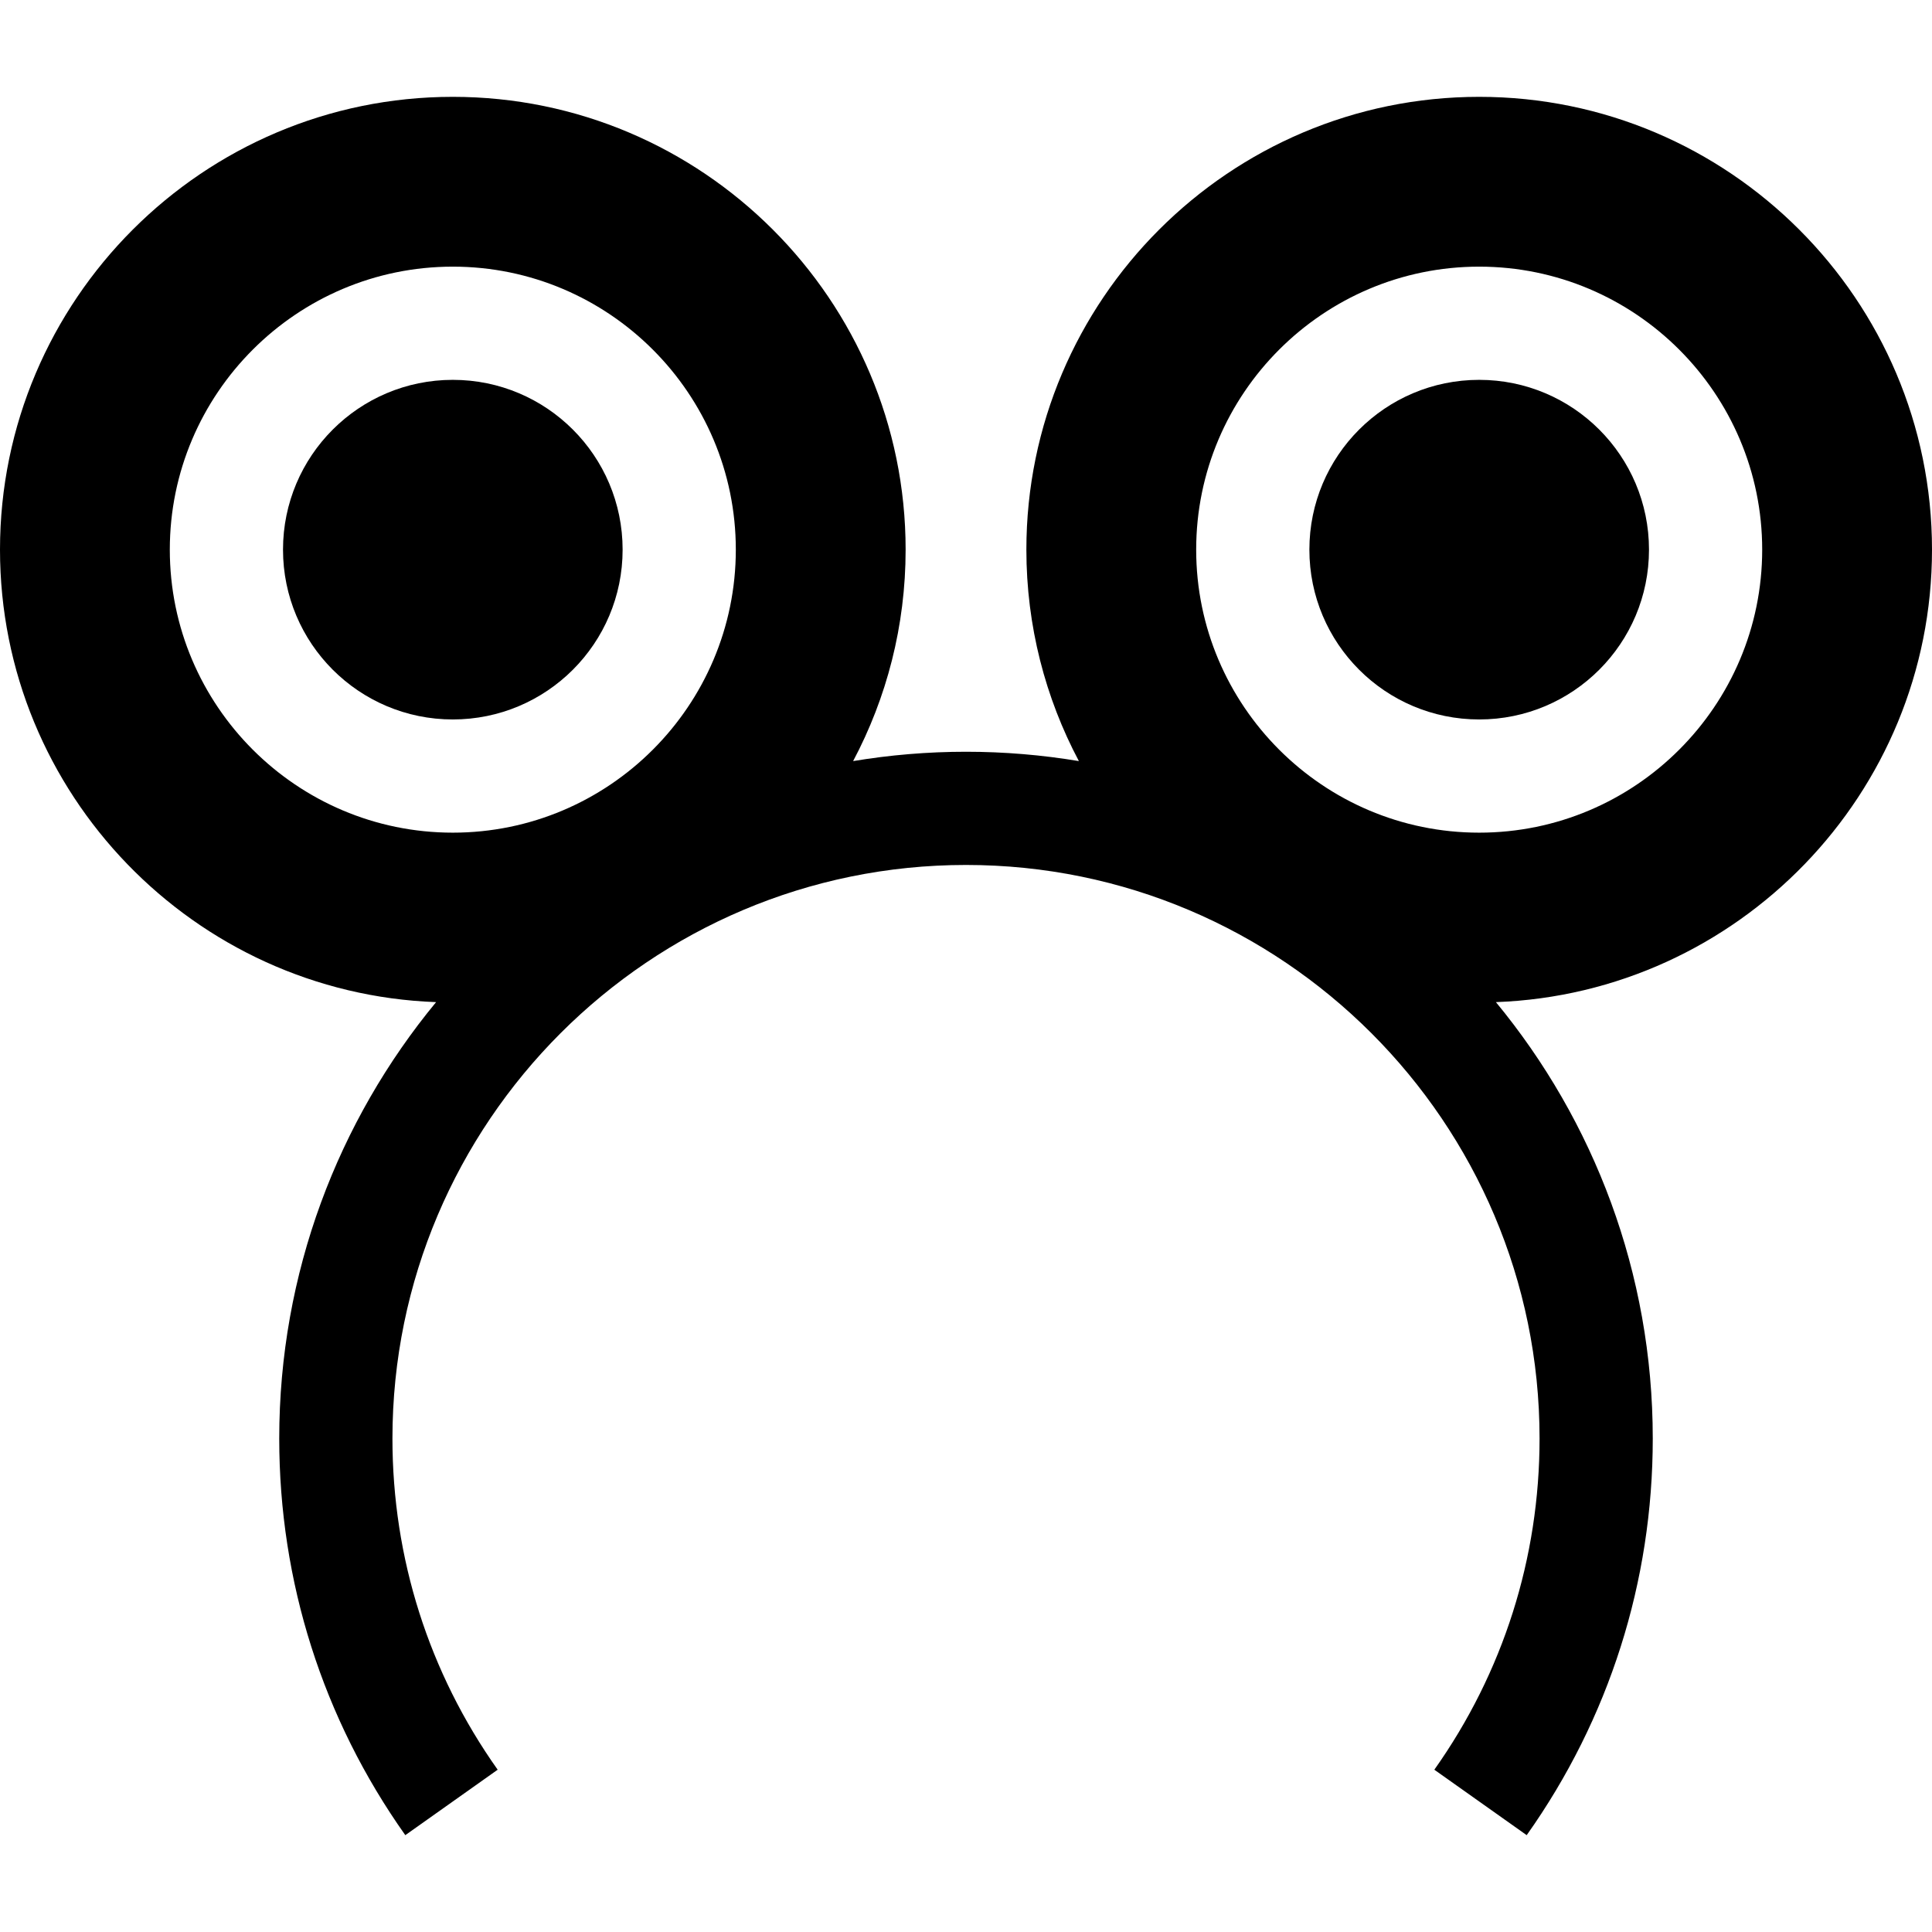 <svg id="Capa_1" enable-background="new 0 0 512 512" height="512" viewBox="0 0 512 512" width="512" xmlns="http://www.w3.org/2000/svg"><g><circle cx="392" cy="145.664" r="45"/><path d="m512 145.664c0-66.168-53.832-120-120-120s-120 53.832-120 120c0 20.226 5.037 39.295 13.912 56.03-9.736-1.617-19.725-2.472-29.912-2.472s-20.177.855-29.912 2.472c8.875-16.736 13.912-35.804 13.912-56.03 0-66.168-53.832-120-120-120s-120 53.832-120 120c0 64.684 51.446 117.569 115.569 119.91-25.959 31.464-41.569 71.767-41.569 115.648 0 37.921 11.554 74.269 33.41 105.114l24.478-17.346c-18.244-25.746-27.888-56.096-27.888-87.768 0-83.813 68.187-152 152-152s152 68.187 152 152c0 31.672-9.644 62.021-27.888 87.769l24.478 17.346c21.856-30.846 33.41-67.194 33.41-105.115 0-43.881-15.61-84.184-41.569-115.649 64.123-2.34 115.569-55.226 115.569-119.909zm-392-75c41.355 0 75 33.645 75 75s-33.645 75-75 75-75-33.645-75-75 33.645-75 75-75zm272 150c-41.355 0-75-33.645-75-75s33.645-75 75-75 75 33.645 75 75-33.645 75-75 75z"/><circle cx="120" cy="145.664" r="45"/></g></svg>